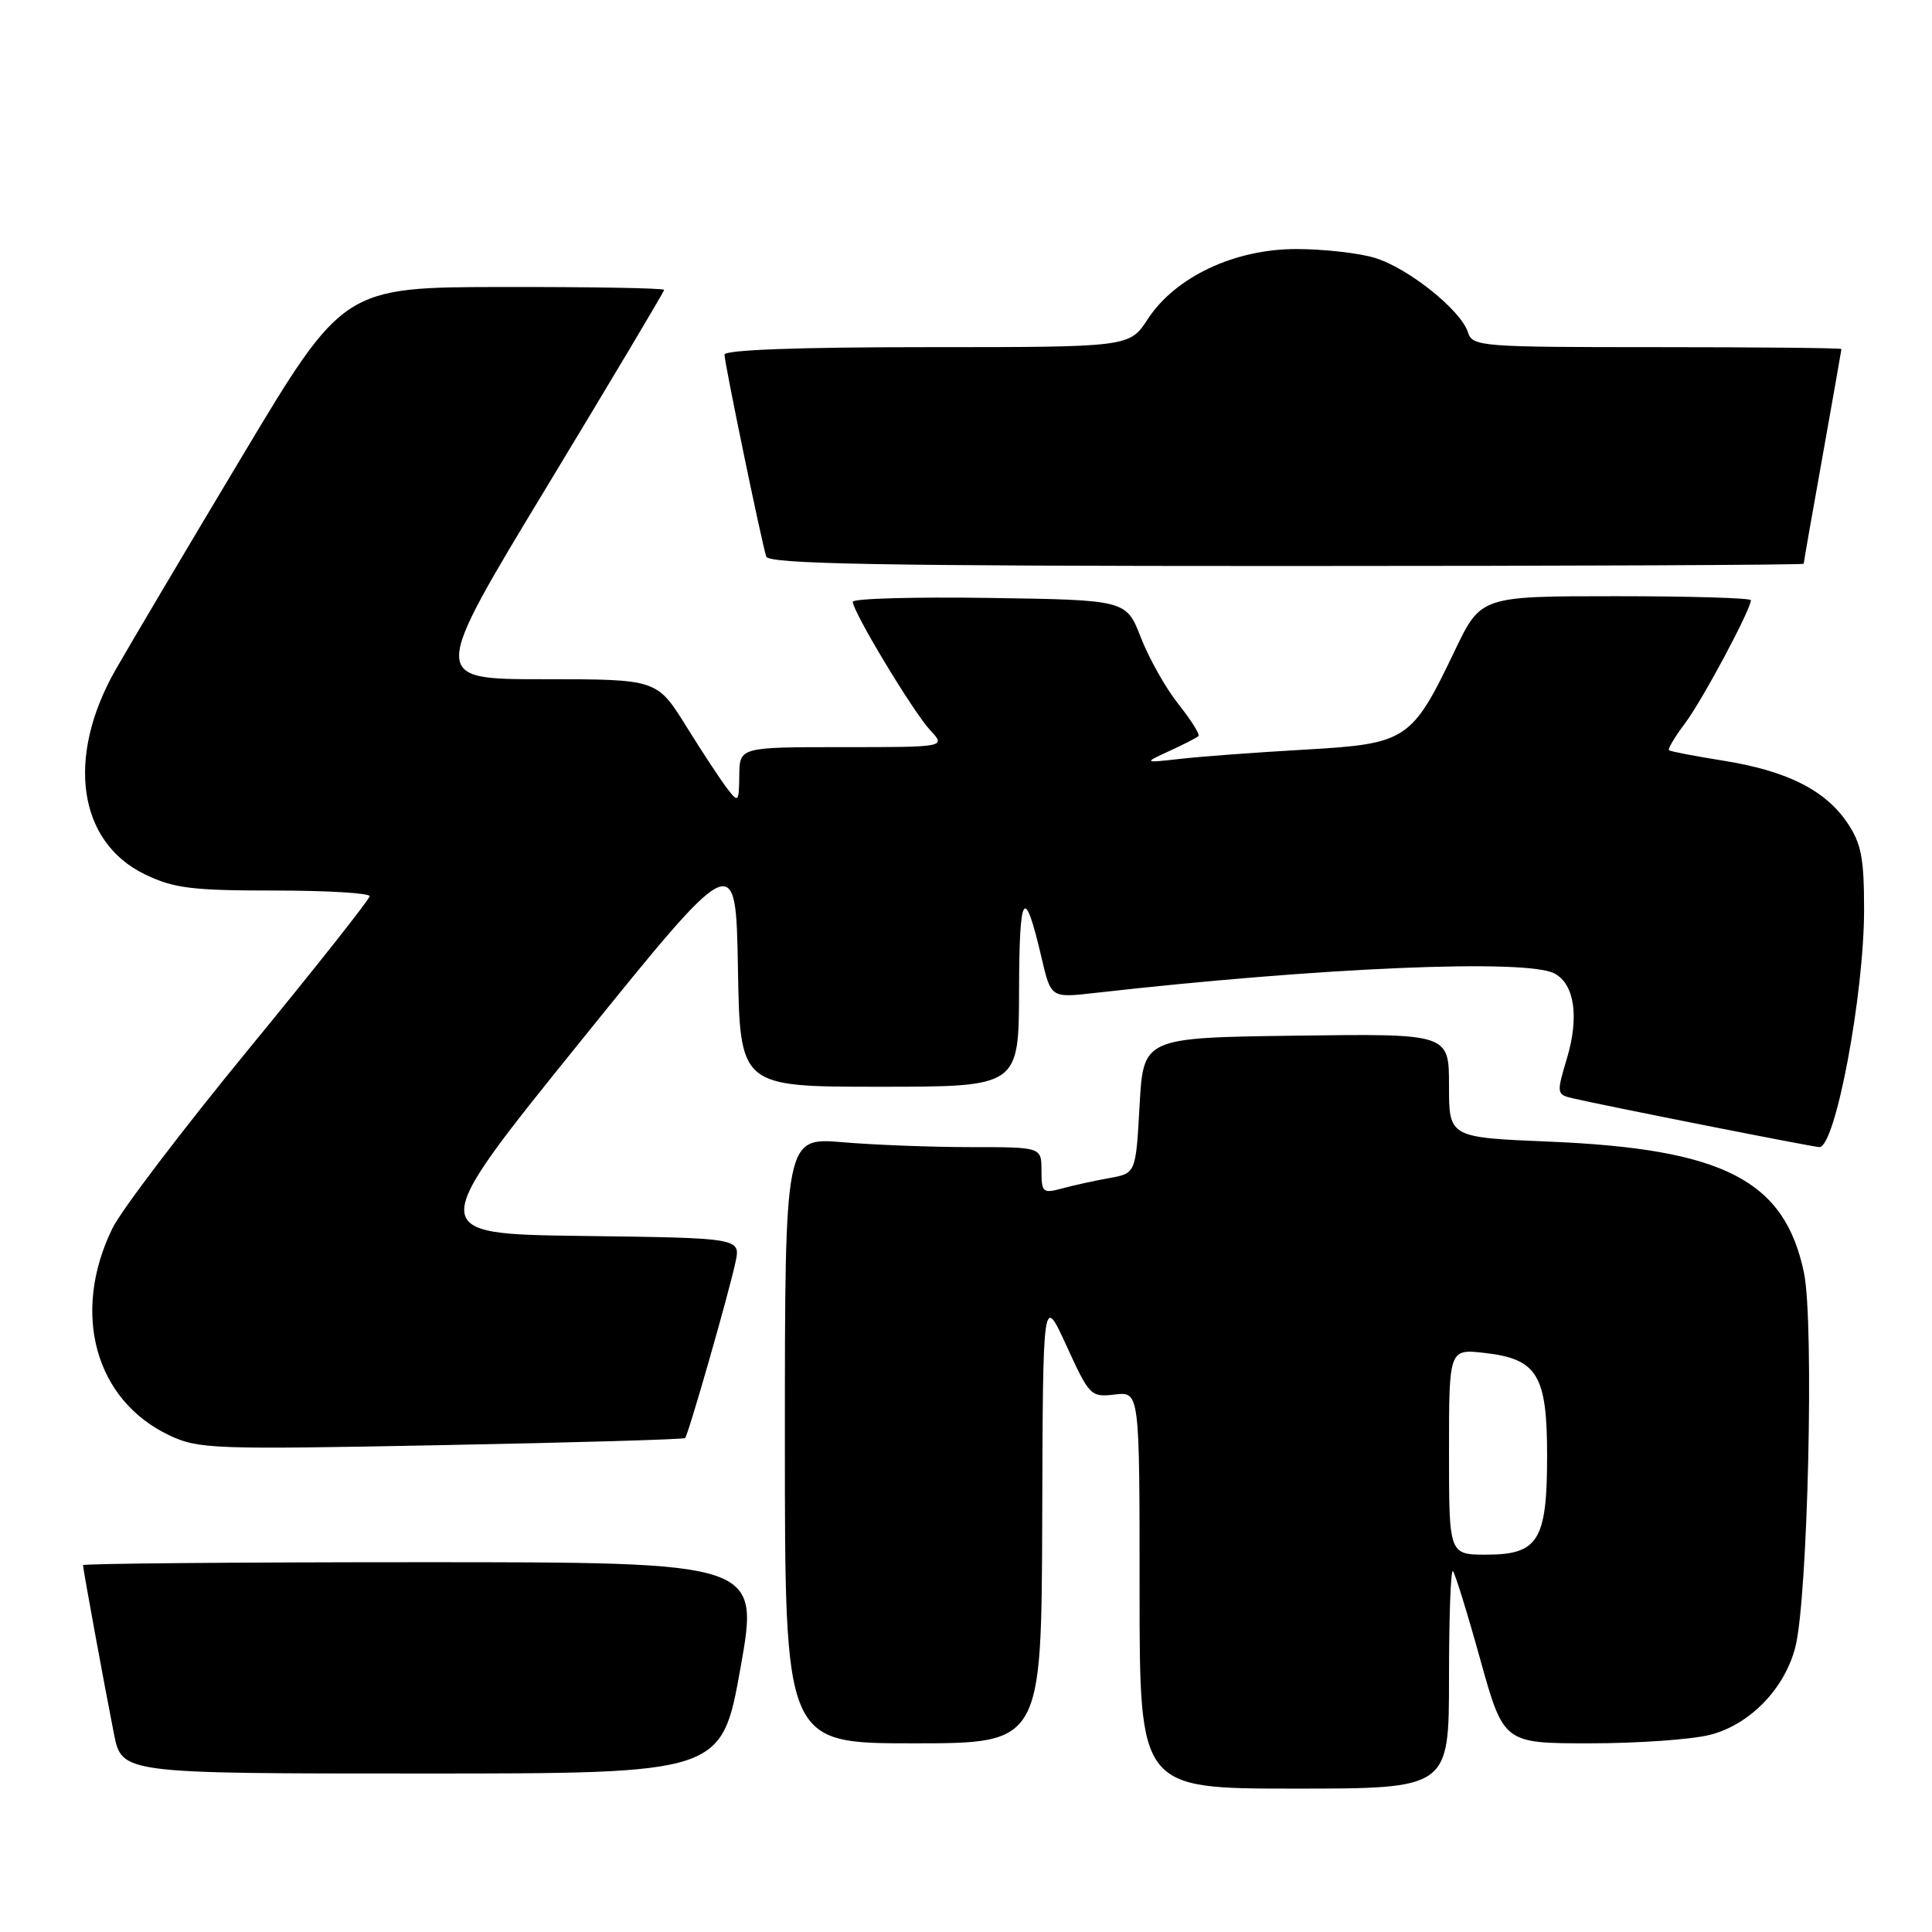 <?xml version="1.0" encoding="UTF-8" standalone="no"?>
<!DOCTYPE svg PUBLIC "-//W3C//DTD SVG 1.1//EN" "http://www.w3.org/Graphics/SVG/1.1/DTD/svg11.dtd" >
<svg xmlns="http://www.w3.org/2000/svg" xmlns:xlink="http://www.w3.org/1999/xlink" version="1.1" viewBox="0 0 256 256">
 <g >
 <path fill="currentColor"
d=" M 192.00 222.33 C 192.00 214.27 192.23 207.90 192.52 208.18 C 192.80 208.47 194.43 213.72 196.13 219.85 C 199.24 231.00 199.24 231.00 210.68 231.00 C 216.97 231.00 224.11 230.50 226.56 229.88 C 231.83 228.55 236.46 223.81 237.89 218.26 C 239.55 211.81 240.40 175.24 239.04 168.67 C 236.49 156.39 228.41 152.23 205.25 151.27 C 192.00 150.72 192.00 150.72 192.00 143.84 C 192.00 136.96 192.00 136.96 171.75 137.23 C 151.50 137.50 151.50 137.50 151.00 146.49 C 150.50 155.47 150.50 155.47 147.00 156.10 C 145.07 156.44 142.26 157.06 140.75 157.47 C 138.18 158.17 138.00 158.01 138.00 155.11 C 138.00 152.00 138.00 152.00 128.65 152.00 C 123.51 152.00 115.86 151.71 111.65 151.35 C 104.00 150.71 104.00 150.71 104.00 190.85 C 104.00 231.00 104.00 231.00 121.00 231.00 C 138.00 231.00 138.00 231.00 138.10 201.25 C 138.19 171.50 138.19 171.50 141.32 178.33 C 144.35 184.96 144.54 185.16 147.72 184.78 C 151.00 184.40 151.00 184.40 151.00 210.70 C 151.00 237.00 151.00 237.00 171.50 237.00 C 192.00 237.00 192.00 237.00 192.00 222.33 Z  M 98.12 221.00 C 100.62 207.00 100.62 207.00 55.81 207.00 C 31.16 207.00 11.00 207.18 11.00 207.39 C 11.00 207.90 13.78 223.05 15.10 229.75 C 16.14 235.00 16.14 235.00 55.88 235.00 C 95.62 235.00 95.62 235.00 98.12 221.00 Z  M 90.78 190.55 C 91.20 190.13 96.55 171.47 97.45 167.27 C 98.15 164.04 98.15 164.04 77.24 163.77 C 56.32 163.50 56.32 163.50 76.91 138.00 C 97.50 112.50 97.50 112.50 97.78 128.25 C 98.05 144.00 98.05 144.00 116.53 144.00 C 135.00 144.00 135.00 144.00 135.03 131.25 C 135.06 118.14 135.73 117.16 138.00 126.86 C 139.25 132.23 139.25 132.23 144.99 131.58 C 175.01 128.18 202.31 127.03 205.98 128.99 C 208.64 130.41 209.27 134.77 207.62 140.26 C 206.24 144.86 206.26 145.03 208.35 145.52 C 212.38 146.47 240.31 152.00 241.08 152.00 C 243.20 152.00 247.00 131.80 247.00 120.54 C 247.00 113.64 246.63 111.76 244.75 108.98 C 241.81 104.67 236.76 102.14 228.33 100.79 C 224.57 100.19 221.34 99.57 221.15 99.41 C 220.96 99.26 221.92 97.64 223.29 95.82 C 225.58 92.77 232.00 80.76 232.00 79.53 C 232.00 79.24 223.95 79.00 214.11 79.00 C 196.22 79.00 196.22 79.00 192.75 86.25 C 187.06 98.14 186.42 98.56 172.88 99.33 C 166.55 99.69 159.15 100.24 156.43 100.55 C 151.50 101.10 151.50 101.10 154.95 99.51 C 156.85 98.64 158.59 97.75 158.80 97.53 C 159.02 97.31 157.83 95.42 156.16 93.32 C 154.49 91.22 152.25 87.25 151.18 84.50 C 149.24 79.50 149.24 79.50 131.12 79.23 C 121.15 79.08 113.00 79.31 113.00 79.74 C 113.00 81.06 121.01 94.35 123.25 96.75 C 125.35 99.00 125.35 99.00 111.67 99.00 C 98.00 99.00 98.00 99.00 97.96 102.75 C 97.91 106.33 97.84 106.41 96.37 104.50 C 95.52 103.40 93.07 99.69 90.94 96.25 C 87.05 90.00 87.05 90.00 72.03 90.00 C 57.02 90.00 57.02 90.00 72.51 64.41 C 81.03 50.33 88.00 38.63 88.00 38.41 C 88.00 38.18 78.44 38.01 66.75 38.03 C 45.50 38.05 45.50 38.05 32.00 60.60 C 24.57 73.00 17.06 85.69 15.29 88.79 C 8.72 100.37 10.33 111.56 19.19 115.85 C 23.02 117.70 25.38 118.00 36.32 118.00 C 43.29 118.00 48.99 118.34 48.98 118.75 C 48.97 119.16 41.76 128.28 32.96 139.00 C 24.16 149.72 16.03 160.42 14.89 162.77 C 9.42 173.98 12.59 185.52 22.42 190.18 C 26.28 192.01 28.22 192.08 58.48 191.49 C 76.07 191.15 90.61 190.73 90.78 190.55 Z  M 239.00 74.70 C 239.00 74.53 240.12 68.12 241.50 60.45 C 242.87 52.78 243.99 46.39 244.00 46.25 C 244.00 46.11 233.01 46.00 219.57 46.00 C 196.13 46.00 195.11 45.92 194.51 44.03 C 193.58 41.09 186.55 35.48 182.14 34.16 C 180.01 33.52 175.33 33.00 171.75 33.00 C 163.56 33.00 155.73 36.70 152.08 42.29 C 149.66 46.00 149.66 46.00 122.83 46.00 C 105.77 46.00 96.00 46.36 96.00 46.99 C 96.00 48.10 100.90 71.79 101.53 73.75 C 101.85 74.73 116.53 75.00 170.47 75.00 C 208.16 75.00 239.00 74.86 239.00 74.70 Z  M 192.00 192.37 C 192.00 178.74 192.00 178.74 196.71 179.27 C 203.71 180.06 205.00 182.19 205.00 192.89 C 205.00 204.12 203.84 206.00 196.94 206.00 C 192.00 206.00 192.00 206.00 192.00 192.37 Z "/>
</g>
</svg>